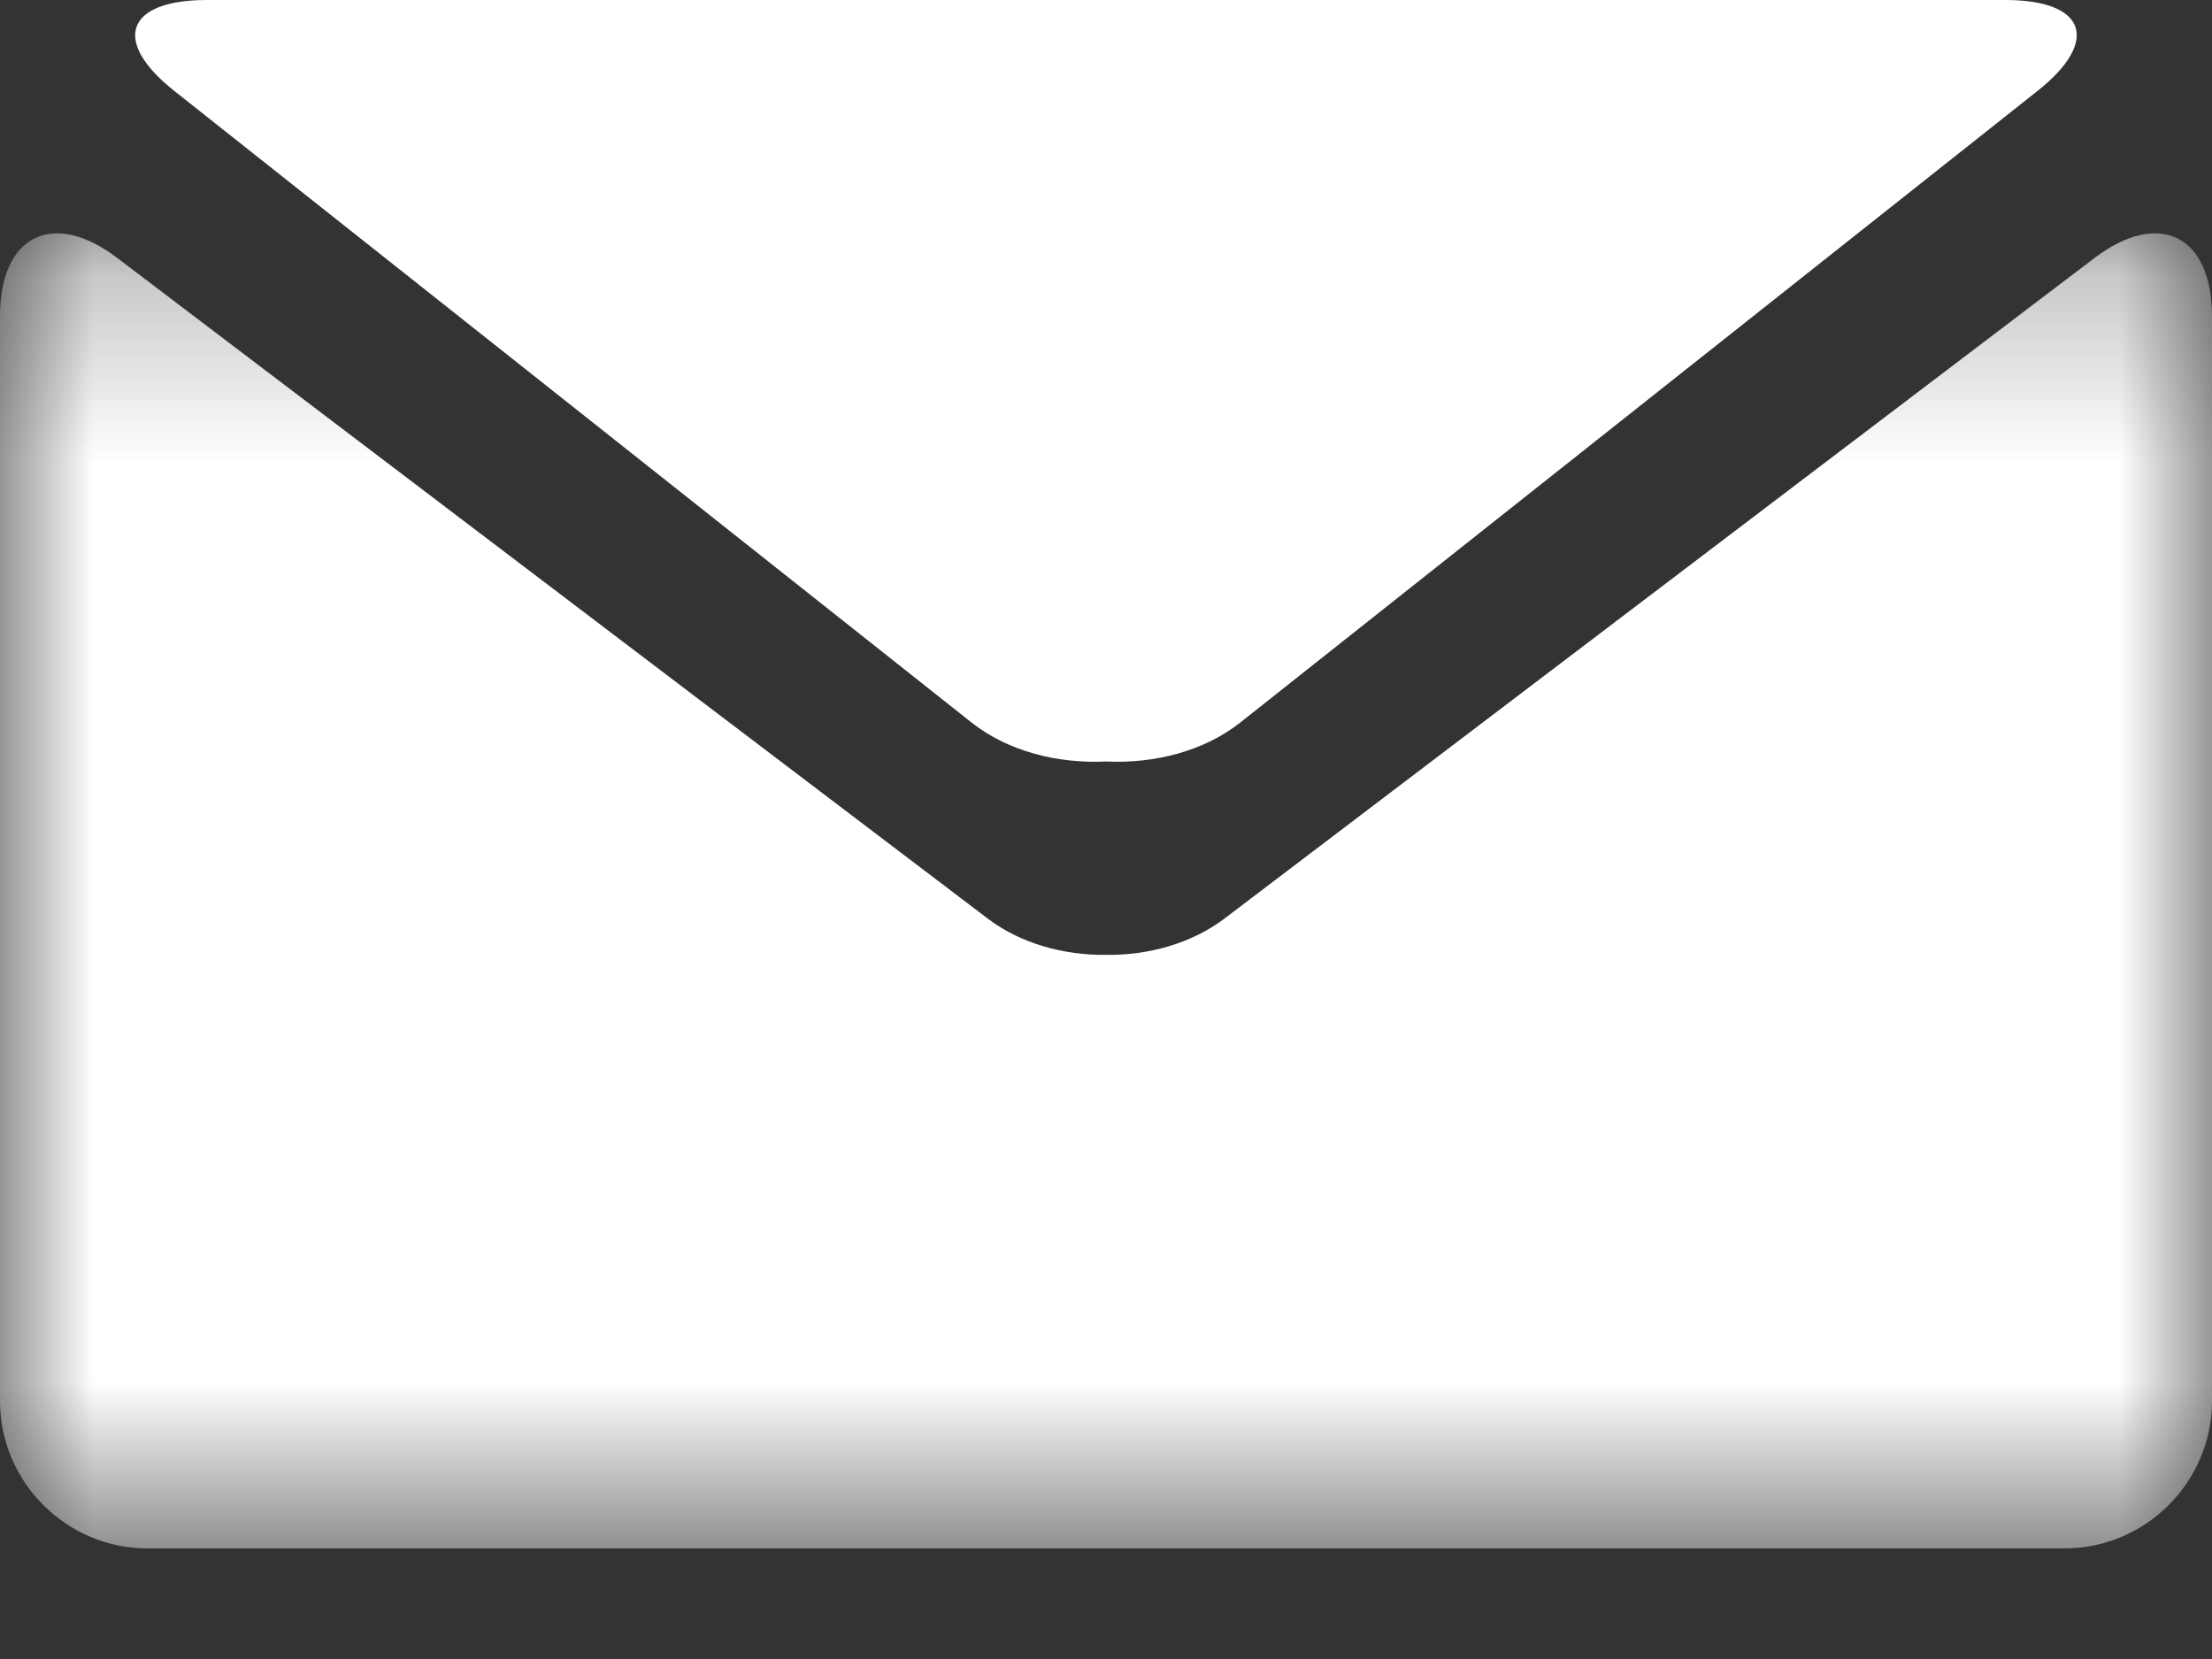 <svg width="12" height="9" viewBox="0 0 12 9" fill="none" xmlns="http://www.w3.org/2000/svg">
<rect x="0" y="0" width="12" height="9" fill="#333333" stroke="none"/>
<path fill-rule="evenodd" clip-rule="evenodd" d="M0.949 0.496L5.271 3.92C5.467 4.075 5.737 4.144 6 4.131C6.262 4.144 6.532 4.075 6.728 3.92L11.05 0.496C11.396 0.224 11.318 0 10.879 0H6H1.122C0.682 0 0.603 0.224 0.949 0.496Z" fill="white"/>
<mask id="mask0" mask-type="alpha" maskUnits="userSpaceOnUse" x="0" y="1" width="12" height="8">
<path d="M0 1.266H12V8.4H0V1.266Z" fill="white"/>
</mask>
<g mask="url(#mask0)">
<path fill-rule="evenodd" clip-rule="evenodd" d="M11.362 1.4L6.639 4.986C6.462 5.118 6.231 5.183 6.001 5.18C5.77 5.183 5.538 5.118 5.362 4.986L0.637 1.4C0.287 1.134 0 1.276 0 1.716V7.6C0 8.04 0.36 8.4 0.8 8.4H6H11.2C11.64 8.4 12 8.04 12 7.6V1.716C12 1.276 11.713 1.134 11.362 1.4Z" fill="white"/>
</g>
</svg>
